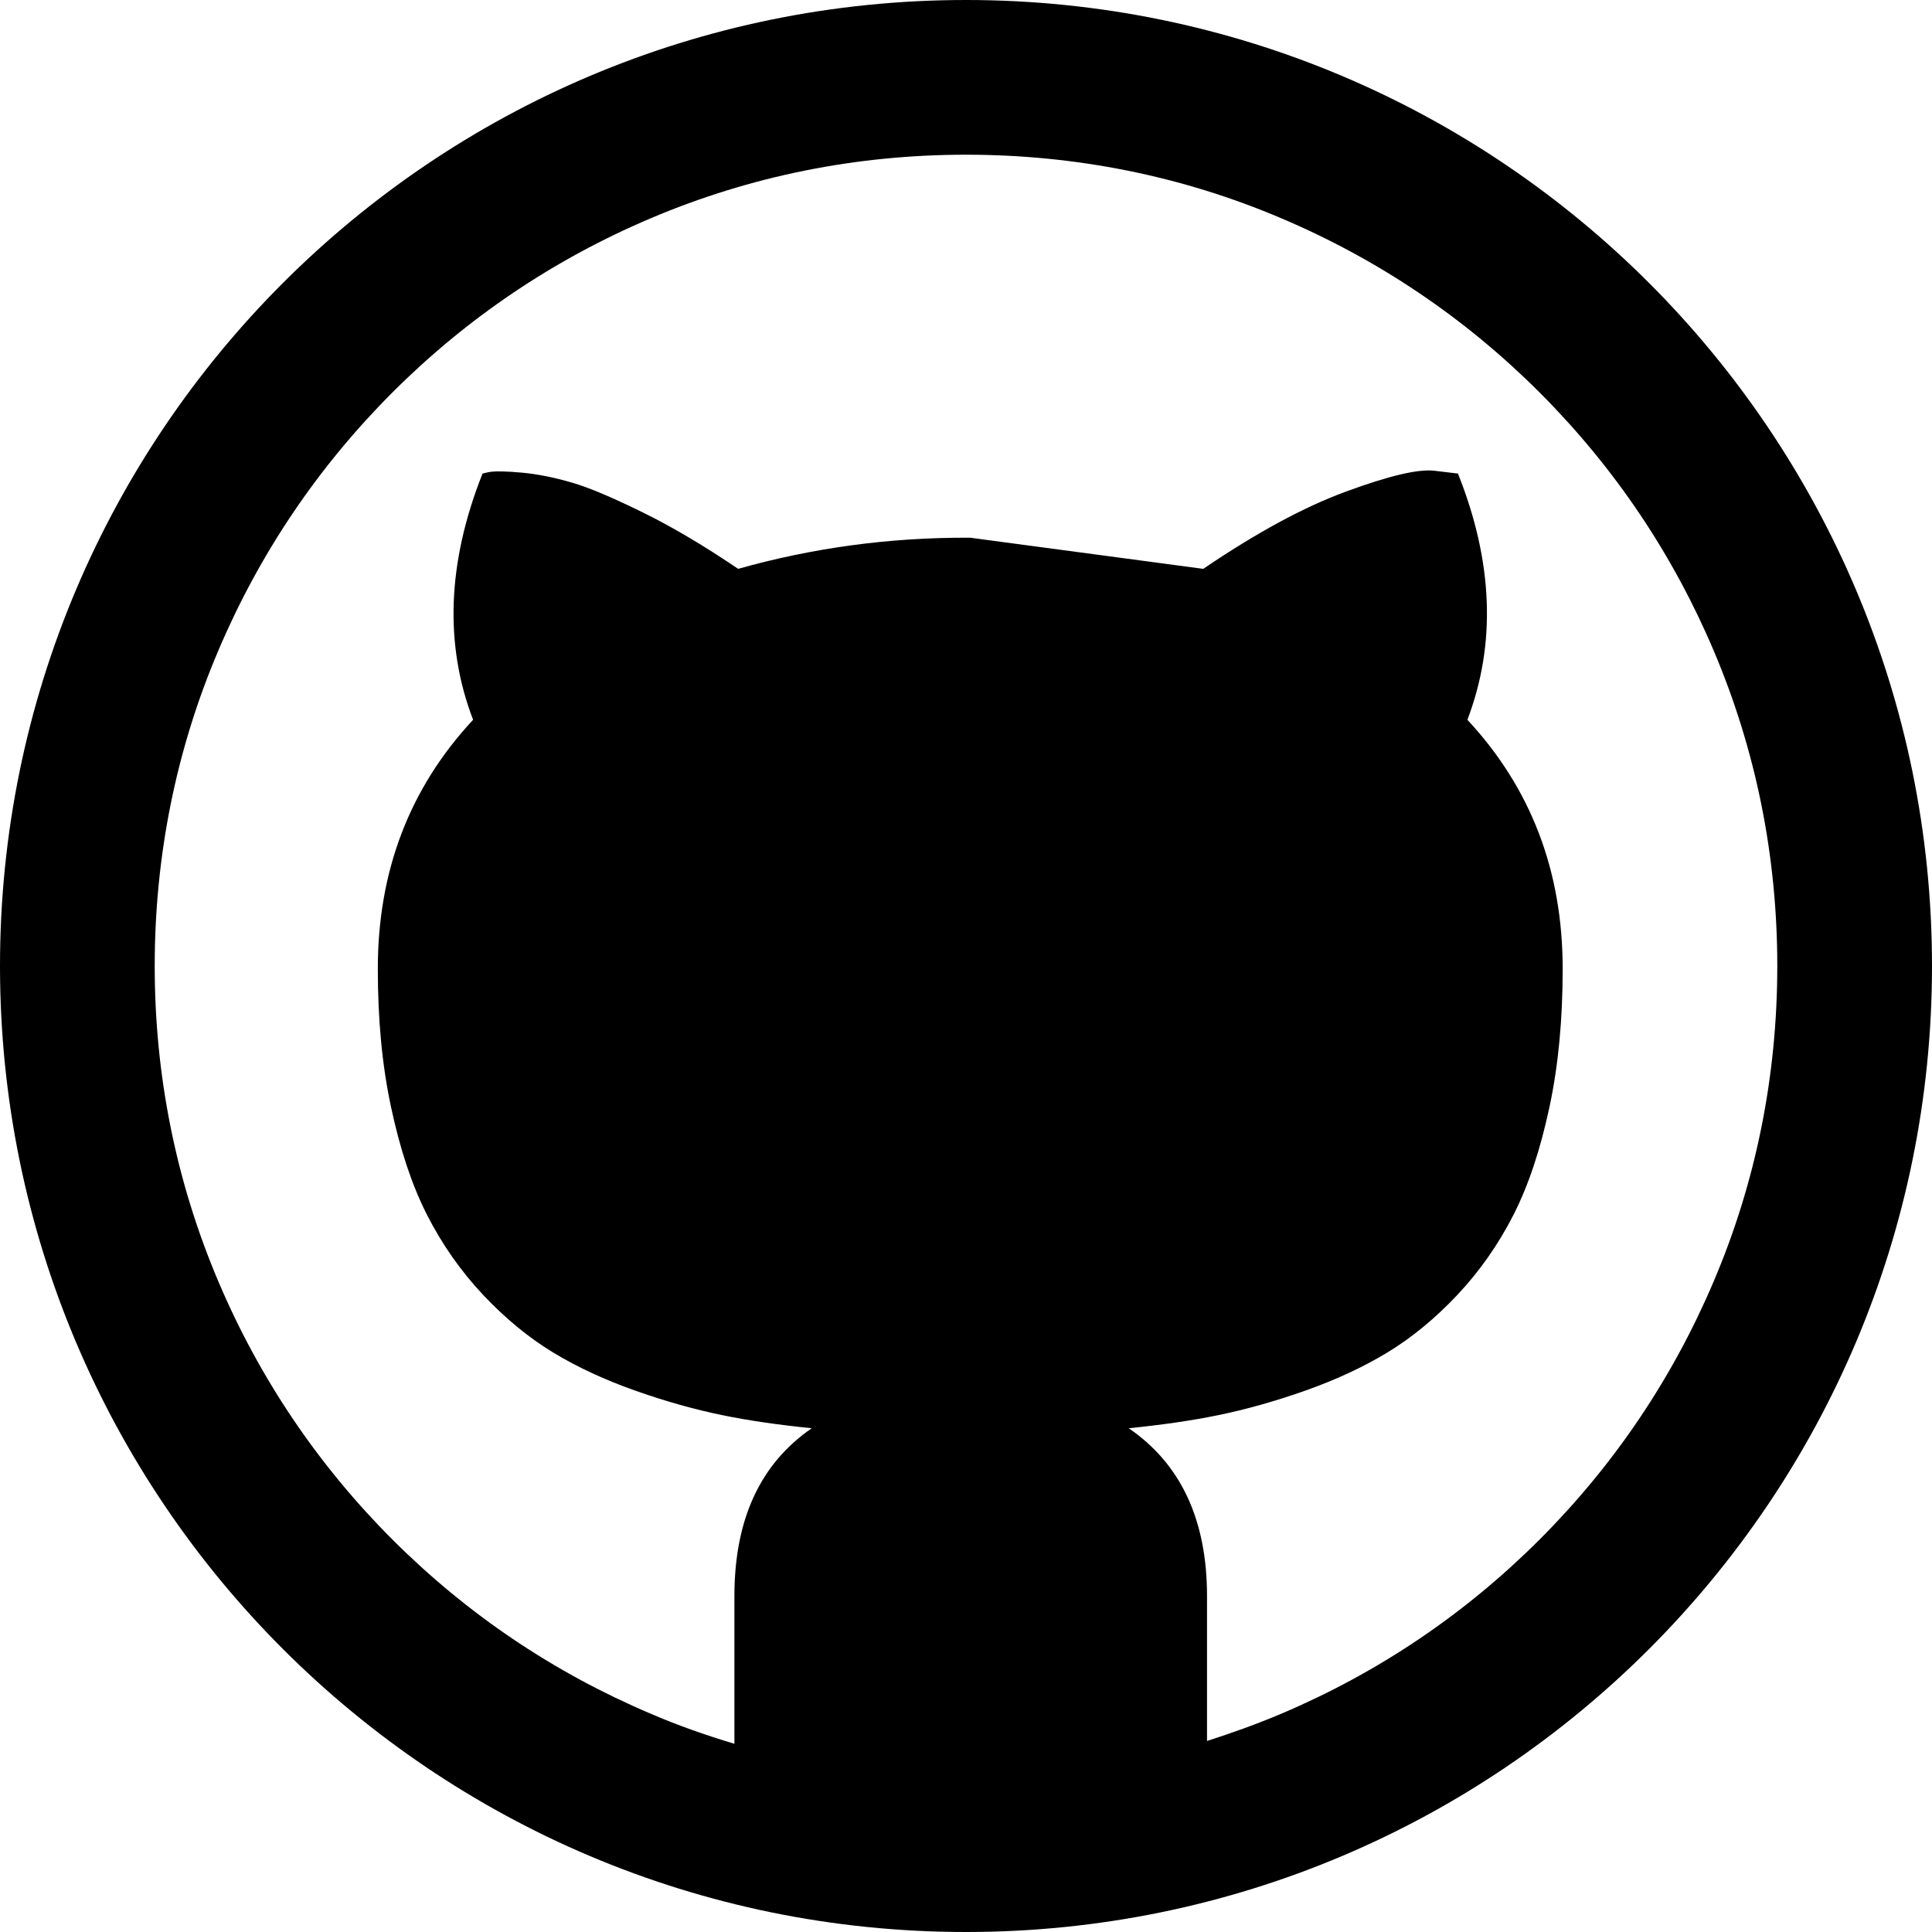 <?xml version="1.0" encoding="utf-8"?>
<!-- Generator: Adobe Illustrator 17.1.0, SVG Export Plug-In . SVG Version: 6.00 Build 0)  -->
<!DOCTYPE svg PUBLIC "-//W3C//DTD SVG 1.1//EN" "http://www.w3.org/Graphics/SVG/1.1/DTD/svg11.dtd">
<svg version="1.1" id="Layer_1" xmlns="http://www.w3.org/2000/svg" xmlns:xlink="http://www.w3.org/1999/xlink" x="0px" y="0px"
	 width="409.6px" height="409.6px" viewBox="0 0 409.6 409.6" style="enable-background:new 0 0 409.6 409.6;" xml:space="preserve"
	>
<path d="M204.8,0C91.7,0,0,91.7,0,204.8c0,113.1,91.7,204.8,204.8,204.8c113.1,0,204.8-91.7,204.8-204.8C409.6,91.7,317.9,0,204.8,0
	z M205.7,114c-17.2-0.1-33.6,2.2-49.2,6.6c-7.1-4.8-13.8-8.8-20.1-11.9c-6.3-3.1-11.4-5.3-15.2-6.4c-3.8-1.1-7.3-1.8-10.6-2.1
	c-3.3-0.3-5.4-0.3-6.3-0.2c-0.9,0.1-1.6,0.3-2,0.4c-7.5,18.9-8.1,36.3-2,52.2c-13.5,14.5-20.2,32.1-20.2,52.8
	c0,10.7,0.9,20.4,2.8,29.3c1.9,8.9,4.4,16.5,7.6,22.8s7.2,12,11.9,17c4.7,5,9.7,9.1,14.8,12.2c5.1,3.1,10.9,5.8,17.4,8.1
	c6.5,2.3,12.6,4,18.4,5.2c5.8,1.2,12.2,2.1,19.1,2.8c-10.9,7.5-16.4,19.3-16.4,35.6v31.3c-6-1.8-12-3.9-17.8-6.4
	c-20.5-8.7-38.9-21.1-54.7-36.9c-15.8-15.8-28.2-34.2-36.9-54.7c-9-21.2-13.5-43.7-13.5-66.9c0-23.2,4.5-45.8,13.5-66.9
	C55,117.4,67.4,99,83.2,83.2C99,67.4,117.4,55,137.9,46.3c21.2-9,43.7-13.5,66.9-13.5c23.2,0,45.8,4.5,66.9,13.5
	c20.5,8.7,38.9,21.1,54.7,36.9c15.8,15.8,28.2,34.2,36.9,54.7c9,21.2,13.5,43.7,13.5,66.9c0,23.2-4.5,45.8-13.5,66.9
	c-8.7,20.5-21.1,38.9-36.9,54.7c-15.8,15.8-34.2,28.2-54.7,36.9c-5.2,2.2-10.5,4.1-15.8,5.8v-30.7c0-16.1-5.5-28-16.6-35.6
	c6.9-0.7,13.3-1.6,19.1-2.8c5.8-1.2,11.9-2.9,18.4-5.2c6.5-2.3,12.3-5,17.4-8.1c5.1-3.1,10.1-7.2,14.8-12.2s8.7-10.7,11.9-17
	c3.2-6.3,5.7-13.9,7.6-22.8s2.8-18.6,2.8-29.3c0-20.7-6.7-38.3-20.2-52.8c6.1-16,5.5-33.4-2-52.2l-5-0.6c-3.5-0.4-9.7,1.1-18.7,4.4
	c-9,3.3-19.1,8.8-30.3,16.4"/>
</svg>
